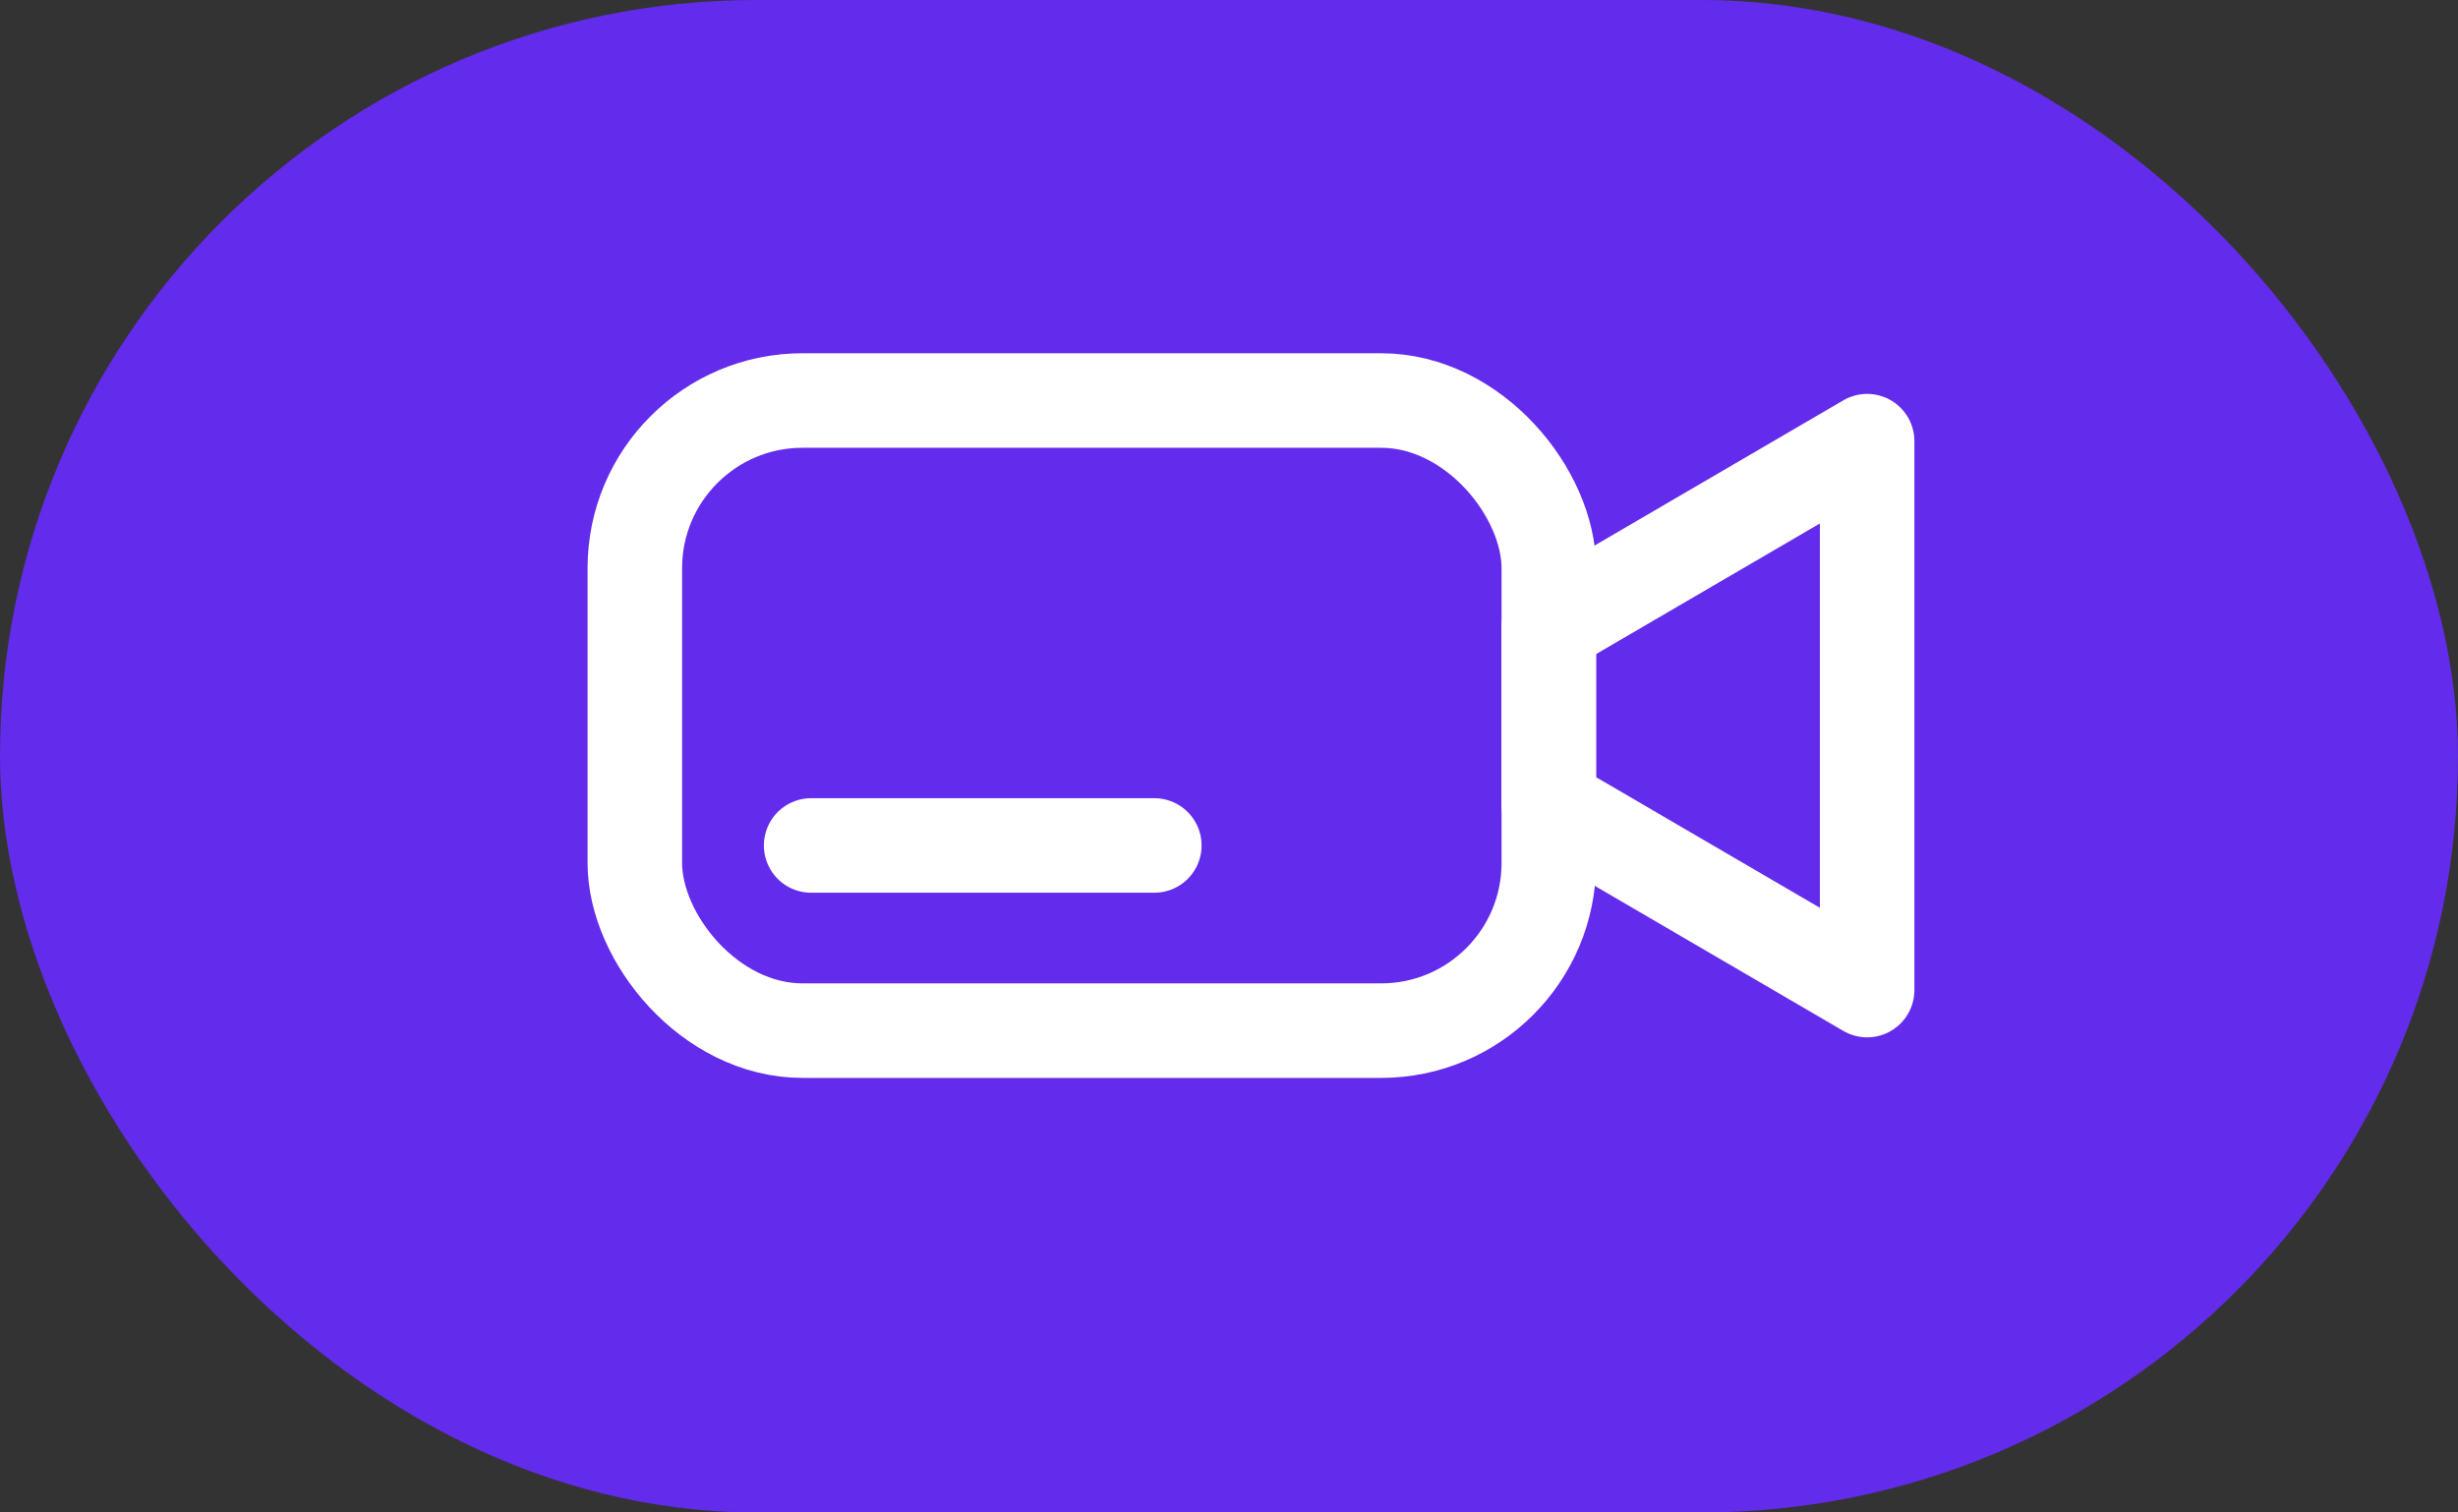 <svg xmlns="http://www.w3.org/2000/svg" width="26" height="16" viewBox="0 0 26 16">
    <rect x="0" y="0" width="26" height="16" fill="#333333" stroke="none"/>
    <defs>
        <style>
            .prefix__cls-2{fill:none;stroke:#fff;stroke-linecap:round;stroke-linejoin:round}
        </style>
    </defs>
    <g id="prefix__ico_vedio_s" transform="translate(-102 -451)">
        <rect id="prefix__사각형_826" width="26" height="16" data-name="사각형 826" rx="8" transform="translate(102 451)" style="fill:#632beb"/>
        <g id="prefix__그룹_10478" data-name="그룹 10478" transform="translate(-46.408 381.606)">
            <rect id="prefix__사각형_827" width="9.668" height="6.666" class="prefix__cls-2" data-name="사각형 827" rx="1.774" transform="translate(155.123 73.631)"/>
            <path id="prefix__패스_4286" d="M178.557 80.33l-3.368-1.966v-1.875l3.368-1.966z" class="prefix__cls-2" data-name="패스 4286" transform="translate(-10.399 -.462)"/>
            <path id="prefix__선_127" d="M0 0L3.63 0" data-name="선 127" transform="translate(156.988 78.338)" style="fill:#fff;stroke:#fff;stroke-linecap:round;stroke-linejoin:round"/>
        </g>
    </g>
</svg>
